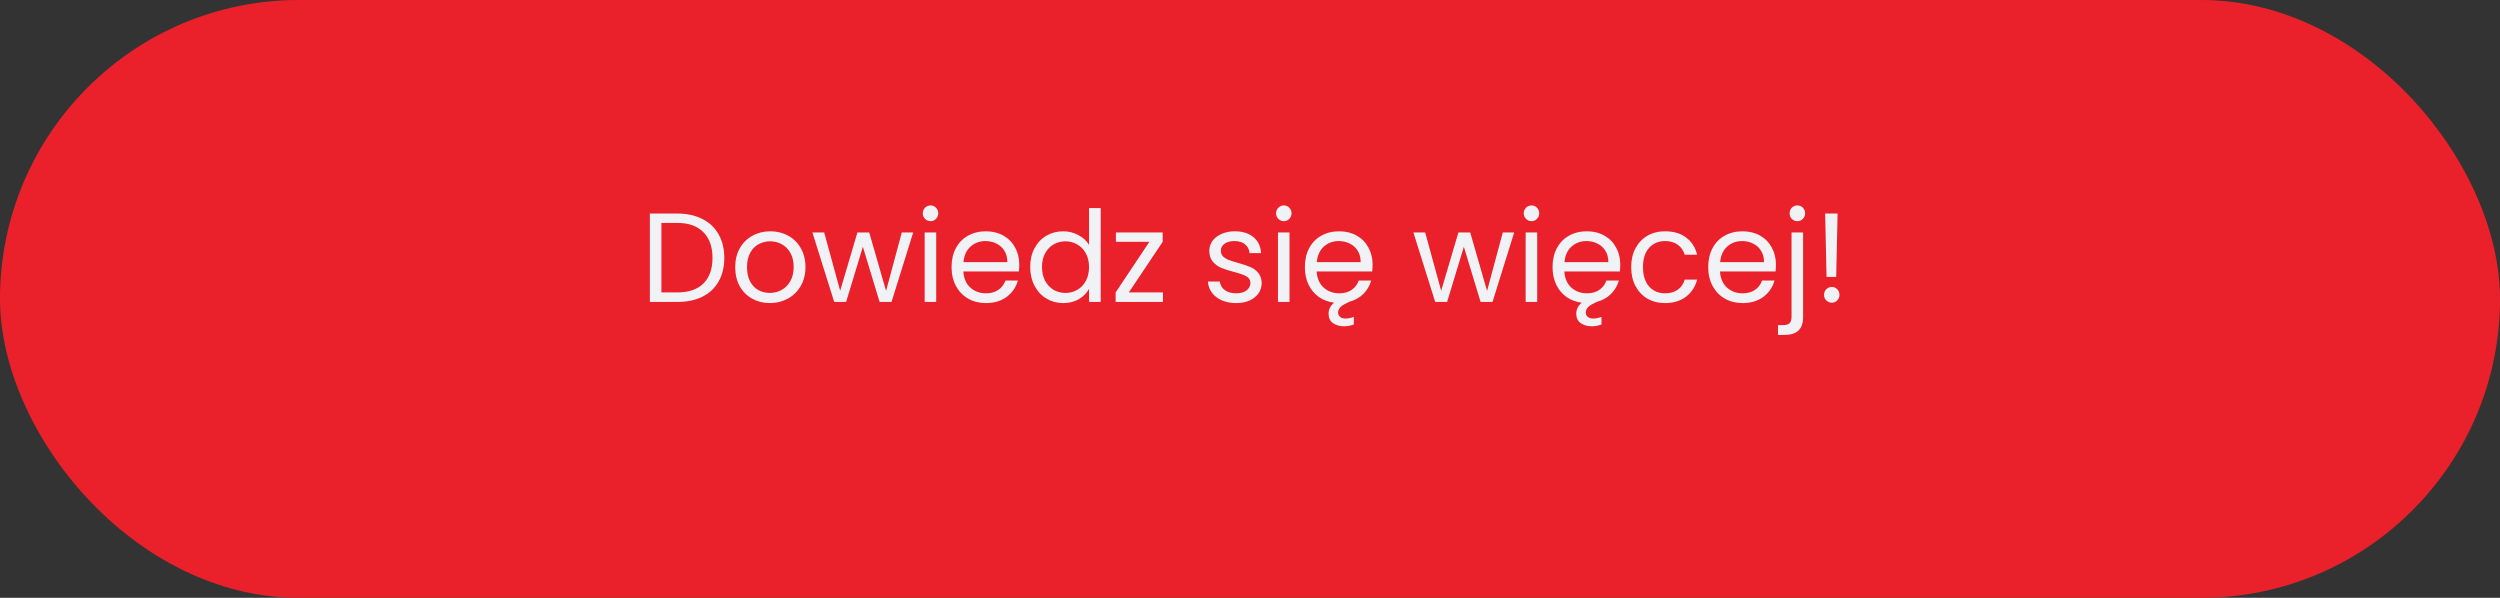 <svg width="414" height="99" viewBox="0 0 414 99" fill="none" xmlns="http://www.w3.org/2000/svg">
<rect x="0" y="0" width="414" height="99" fill="#333333" stroke="none"/>
<rect width="414" height="99" rx="49.5" fill="#EA212A"/>
<path d="M112.174 35.363C113.77 35.363 115.149 35.664 116.311 36.266C117.487 36.854 118.383 37.701 118.999 38.807C119.629 39.913 119.944 41.215 119.944 42.713C119.944 44.211 119.629 45.513 118.999 46.619C118.383 47.711 117.487 48.551 116.311 49.139C115.149 49.713 113.77 50 112.174 50H107.617V35.363H112.174ZM112.174 48.425C114.064 48.425 115.506 47.928 116.5 46.934C117.494 45.926 117.991 44.519 117.991 42.713C117.991 40.893 117.487 39.472 116.479 38.45C115.485 37.428 114.05 36.917 112.174 36.917H109.528V48.425H112.174ZM127.484 50.189C126.406 50.189 125.426 49.944 124.544 49.454C123.676 48.964 122.99 48.271 122.486 47.375C121.996 46.465 121.751 45.415 121.751 44.225C121.751 43.049 122.003 42.013 122.507 41.117C123.025 40.207 123.725 39.514 124.607 39.038C125.489 38.548 126.476 38.303 127.568 38.303C128.66 38.303 129.647 38.548 130.529 39.038C131.411 39.514 132.104 40.2 132.608 41.096C133.126 41.992 133.385 43.035 133.385 44.225C133.385 45.415 133.119 46.465 132.587 47.375C132.069 48.271 131.362 48.964 130.466 49.454C129.57 49.944 128.576 50.189 127.484 50.189ZM127.484 48.509C128.17 48.509 128.814 48.348 129.416 48.026C130.018 47.704 130.501 47.221 130.865 46.577C131.243 45.933 131.432 45.149 131.432 44.225C131.432 43.301 131.25 42.517 130.886 41.873C130.522 41.229 130.046 40.753 129.458 40.445C128.87 40.123 128.233 39.962 127.547 39.962C126.847 39.962 126.203 40.123 125.615 40.445C125.041 40.753 124.579 41.229 124.229 41.873C123.879 42.517 123.704 43.301 123.704 44.225C123.704 45.163 123.872 45.954 124.208 46.598C124.558 47.242 125.02 47.725 125.594 48.047C126.168 48.355 126.798 48.509 127.484 48.509ZM151.227 38.492L147.636 50H145.662L142.89 40.865L140.118 50H138.144L134.532 38.492H136.485L139.131 48.152L141.987 38.492H143.94L146.733 48.173L149.337 38.492H151.227ZM154.111 36.623C153.747 36.623 153.439 36.497 153.187 36.245C152.935 35.993 152.809 35.685 152.809 35.321C152.809 34.957 152.935 34.649 153.187 34.397C153.439 34.145 153.747 34.019 154.111 34.019C154.461 34.019 154.755 34.145 154.993 34.397C155.245 34.649 155.371 34.957 155.371 35.321C155.371 35.685 155.245 35.993 154.993 36.245C154.755 36.497 154.461 36.623 154.111 36.623ZM155.035 38.492V50H153.124V38.492H155.035ZM168.792 43.805C168.792 44.169 168.771 44.554 168.729 44.96H159.531C159.601 46.094 159.986 46.983 160.686 47.627C161.4 48.257 162.261 48.572 163.269 48.572C164.095 48.572 164.781 48.383 165.327 48.005C165.887 47.613 166.279 47.095 166.503 46.451H168.561C168.253 47.557 167.637 48.46 166.713 49.16C165.789 49.846 164.641 50.189 163.269 50.189C162.177 50.189 161.197 49.944 160.329 49.454C159.475 48.964 158.803 48.271 158.313 47.375C157.823 46.465 157.578 45.415 157.578 44.225C157.578 43.035 157.816 41.992 158.292 41.096C158.768 40.2 159.433 39.514 160.287 39.038C161.155 38.548 162.149 38.303 163.269 38.303C164.361 38.303 165.327 38.541 166.167 39.017C167.007 39.493 167.651 40.151 168.099 40.991C168.561 41.817 168.792 42.755 168.792 43.805ZM166.818 43.406C166.818 42.678 166.657 42.055 166.335 41.537C166.013 41.005 165.572 40.606 165.012 40.34C164.466 40.06 163.857 39.92 163.185 39.92C162.219 39.92 161.393 40.228 160.707 40.844C160.035 41.46 159.65 42.314 159.552 43.406H166.818ZM170.6 44.204C170.6 43.028 170.838 41.999 171.314 41.117C171.79 40.221 172.441 39.528 173.267 39.038C174.107 38.548 175.045 38.303 176.081 38.303C176.977 38.303 177.81 38.513 178.58 38.933C179.35 39.339 179.938 39.878 180.344 40.55V34.46H182.276V50H180.344V47.837C179.966 48.523 179.406 49.09 178.664 49.538C177.922 49.972 177.054 50.189 176.06 50.189C175.038 50.189 174.107 49.937 173.267 49.433C172.441 48.929 171.79 48.222 171.314 47.312C170.838 46.402 170.6 45.366 170.6 44.204ZM180.344 44.225C180.344 43.357 180.169 42.601 179.819 41.957C179.469 41.313 178.993 40.823 178.391 40.487C177.803 40.137 177.152 39.962 176.438 39.962C175.724 39.962 175.073 40.13 174.485 40.466C173.897 40.802 173.428 41.292 173.078 41.936C172.728 42.58 172.553 43.336 172.553 44.204C172.553 45.086 172.728 45.856 173.078 46.514C173.428 47.158 173.897 47.655 174.485 48.005C175.073 48.341 175.724 48.509 176.438 48.509C177.152 48.509 177.803 48.341 178.391 48.005C178.993 47.655 179.469 47.158 179.819 46.514C180.169 45.856 180.344 45.093 180.344 44.225ZM186.934 48.425H192.583V50H184.75V48.425L190.336 40.046H184.792V38.492H192.541V40.046L186.934 48.425ZM204.735 50.189C203.853 50.189 203.062 50.042 202.362 49.748C201.662 49.44 201.109 49.02 200.703 48.488C200.297 47.942 200.073 47.319 200.031 46.619H202.005C202.061 47.193 202.327 47.662 202.803 48.026C203.293 48.39 203.93 48.572 204.714 48.572C205.442 48.572 206.016 48.411 206.436 48.089C206.856 47.767 207.066 47.361 207.066 46.871C207.066 46.367 206.842 45.996 206.394 45.758C205.946 45.506 205.253 45.261 204.315 45.023C203.461 44.799 202.761 44.575 202.215 44.351C201.683 44.113 201.221 43.77 200.829 43.322C200.451 42.86 200.262 42.258 200.262 41.516C200.262 40.928 200.437 40.389 200.787 39.899C201.137 39.409 201.634 39.024 202.278 38.744C202.922 38.45 203.657 38.303 204.483 38.303C205.757 38.303 206.786 38.625 207.57 39.269C208.354 39.913 208.774 40.795 208.83 41.915H206.919C206.877 41.313 206.632 40.83 206.184 40.466C205.75 40.102 205.162 39.92 204.42 39.92C203.734 39.92 203.188 40.067 202.782 40.361C202.376 40.655 202.173 41.04 202.173 41.516C202.173 41.894 202.292 42.209 202.53 42.461C202.782 42.699 203.09 42.895 203.454 43.049C203.832 43.189 204.35 43.35 205.008 43.532C205.834 43.756 206.506 43.98 207.024 44.204C207.542 44.414 207.983 44.736 208.347 45.17C208.725 45.604 208.921 46.171 208.935 46.871C208.935 47.501 208.76 48.068 208.41 48.572C208.06 49.076 207.563 49.475 206.919 49.769C206.289 50.049 205.561 50.189 204.735 50.189ZM212.62 36.623C212.256 36.623 211.948 36.497 211.696 36.245C211.444 35.993 211.318 35.685 211.318 35.321C211.318 34.957 211.444 34.649 211.696 34.397C211.948 34.145 212.256 34.019 212.62 34.019C212.97 34.019 213.264 34.145 213.502 34.397C213.754 34.649 213.88 34.957 213.88 35.321C213.88 35.685 213.754 35.993 213.502 36.245C213.264 36.497 212.97 36.623 212.62 36.623ZM213.544 38.492V50H211.633V38.492H213.544ZM227.301 43.805C227.301 44.169 227.28 44.554 227.238 44.96H218.04C218.11 46.094 218.495 46.983 219.195 47.627C219.909 48.257 220.77 48.572 221.778 48.572C222.604 48.572 223.29 48.383 223.836 48.005C224.396 47.613 224.788 47.095 225.012 46.451H227.07C226.832 47.305 226.398 48.047 225.768 48.677C225.152 49.293 224.375 49.727 223.437 49.979L222.849 50.273C222.009 50.679 221.589 51.169 221.589 51.743C221.589 52.065 221.701 52.31 221.925 52.478C222.149 52.66 222.45 52.751 222.828 52.751C223.22 52.751 223.675 52.66 224.193 52.478V53.738C223.633 53.934 223.094 54.032 222.576 54.032C221.862 54.032 221.253 53.857 220.749 53.507C220.259 53.171 220.014 52.646 220.014 51.932C220.014 51.246 220.315 50.644 220.917 50.126C219.965 50 219.125 49.685 218.397 49.181C217.669 48.663 217.102 47.984 216.696 47.144C216.29 46.29 216.087 45.317 216.087 44.225C216.087 43.035 216.325 41.992 216.801 41.096C217.277 40.2 217.942 39.514 218.796 39.038C219.664 38.548 220.658 38.303 221.778 38.303C222.87 38.303 223.836 38.541 224.676 39.017C225.516 39.493 226.16 40.151 226.608 40.991C227.07 41.817 227.301 42.755 227.301 43.805ZM225.327 43.406C225.327 42.678 225.166 42.055 224.844 41.537C224.522 41.005 224.081 40.606 223.521 40.34C222.975 40.06 222.366 39.92 221.694 39.92C220.728 39.92 219.902 40.228 219.216 40.844C218.544 41.46 218.159 42.314 218.061 43.406H225.327ZM250.752 38.492L247.161 50H245.187L242.415 40.865L239.643 50H237.669L234.057 38.492H236.01L238.656 48.152L241.512 38.492H243.465L246.258 48.173L248.862 38.492H250.752ZM253.635 36.623C253.271 36.623 252.963 36.497 252.711 36.245C252.459 35.993 252.333 35.685 252.333 35.321C252.333 34.957 252.459 34.649 252.711 34.397C252.963 34.145 253.271 34.019 253.635 34.019C253.985 34.019 254.279 34.145 254.517 34.397C254.769 34.649 254.895 34.957 254.895 35.321C254.895 35.685 254.769 35.993 254.517 36.245C254.279 36.497 253.985 36.623 253.635 36.623ZM254.559 38.492V50H252.648V38.492H254.559ZM268.316 43.805C268.316 44.169 268.295 44.554 268.253 44.96H259.055C259.125 46.094 259.51 46.983 260.21 47.627C260.924 48.257 261.785 48.572 262.793 48.572C263.619 48.572 264.305 48.383 264.851 48.005C265.411 47.613 265.803 47.095 266.027 46.451H268.085C267.847 47.305 267.413 48.047 266.783 48.677C266.167 49.293 265.39 49.727 264.452 49.979L263.864 50.273C263.024 50.679 262.604 51.169 262.604 51.743C262.604 52.065 262.716 52.31 262.94 52.478C263.164 52.66 263.465 52.751 263.843 52.751C264.235 52.751 264.69 52.66 265.208 52.478V53.738C264.648 53.934 264.109 54.032 263.591 54.032C262.877 54.032 262.268 53.857 261.764 53.507C261.274 53.171 261.029 52.646 261.029 51.932C261.029 51.246 261.33 50.644 261.932 50.126C260.98 50 260.14 49.685 259.412 49.181C258.684 48.663 258.117 47.984 257.711 47.144C257.305 46.29 257.102 45.317 257.102 44.225C257.102 43.035 257.34 41.992 257.816 41.096C258.292 40.2 258.957 39.514 259.811 39.038C260.679 38.548 261.673 38.303 262.793 38.303C263.885 38.303 264.851 38.541 265.691 39.017C266.531 39.493 267.175 40.151 267.623 40.991C268.085 41.817 268.316 42.755 268.316 43.805ZM266.342 43.406C266.342 42.678 266.181 42.055 265.859 41.537C265.537 41.005 265.096 40.606 264.536 40.34C263.99 40.06 263.381 39.92 262.709 39.92C261.743 39.92 260.917 40.228 260.231 40.844C259.559 41.46 259.174 42.314 259.076 43.406H266.342ZM270.125 44.225C270.125 43.035 270.363 41.999 270.839 41.117C271.315 40.221 271.973 39.528 272.813 39.038C273.667 38.548 274.64 38.303 275.732 38.303C277.146 38.303 278.308 38.646 279.218 39.332C280.142 40.018 280.751 40.97 281.045 42.188H278.987C278.791 41.488 278.406 40.935 277.832 40.529C277.272 40.123 276.572 39.92 275.732 39.92C274.64 39.92 273.758 40.298 273.086 41.054C272.414 41.796 272.078 42.853 272.078 44.225C272.078 45.611 272.414 46.682 273.086 47.438C273.758 48.194 274.64 48.572 275.732 48.572C276.572 48.572 277.272 48.376 277.832 47.984C278.392 47.592 278.777 47.032 278.987 46.304H281.045C280.737 47.48 280.121 48.425 279.197 49.139C278.273 49.839 277.118 50.189 275.732 50.189C274.64 50.189 273.667 49.944 272.813 49.454C271.973 48.964 271.315 48.271 270.839 47.375C270.363 46.479 270.125 45.429 270.125 44.225ZM294.095 43.805C294.095 44.169 294.074 44.554 294.032 44.96H284.834C284.904 46.094 285.289 46.983 285.989 47.627C286.703 48.257 287.564 48.572 288.572 48.572C289.398 48.572 290.084 48.383 290.63 48.005C291.19 47.613 291.582 47.095 291.806 46.451H293.864C293.556 47.557 292.94 48.46 292.016 49.16C291.092 49.846 289.944 50.189 288.572 50.189C287.48 50.189 286.5 49.944 285.632 49.454C284.778 48.964 284.106 48.271 283.616 47.375C283.126 46.465 282.881 45.415 282.881 44.225C282.881 43.035 283.119 41.992 283.595 41.096C284.071 40.2 284.736 39.514 285.59 39.038C286.458 38.548 287.452 38.303 288.572 38.303C289.664 38.303 290.63 38.541 291.47 39.017C292.31 39.493 292.954 40.151 293.402 40.991C293.864 41.817 294.095 42.755 294.095 43.805ZM292.121 43.406C292.121 42.678 291.96 42.055 291.638 41.537C291.316 41.005 290.875 40.606 290.315 40.34C289.769 40.06 289.16 39.92 288.488 39.92C287.522 39.92 286.696 40.228 286.01 40.844C285.338 41.46 284.953 42.314 284.855 43.406H292.121ZM297.646 36.623C297.282 36.623 296.974 36.497 296.722 36.245C296.484 35.993 296.365 35.685 296.365 35.321C296.365 34.957 296.484 34.649 296.722 34.397C296.974 34.145 297.282 34.019 297.646 34.019C298.01 34.019 298.311 34.145 298.549 34.397C298.801 34.649 298.927 34.957 298.927 35.321C298.927 35.685 298.801 35.993 298.549 36.245C298.311 36.497 298.01 36.623 297.646 36.623ZM298.591 52.499C298.591 53.521 298.332 54.27 297.814 54.746C297.296 55.222 296.54 55.46 295.546 55.46H294.433V53.843H295.231C295.763 53.843 296.134 53.738 296.344 53.528C296.568 53.318 296.68 52.961 296.68 52.457V38.492H298.591V52.499ZM304.304 35.363L304.073 45.863H302.477L302.246 35.363H304.304ZM303.359 50.126C302.995 50.126 302.687 50 302.435 49.748C302.183 49.496 302.057 49.188 302.057 48.824C302.057 48.46 302.183 48.152 302.435 47.9C302.687 47.648 302.995 47.522 303.359 47.522C303.709 47.522 304.003 47.648 304.241 47.9C304.493 48.152 304.619 48.46 304.619 48.824C304.619 49.188 304.493 49.496 304.241 49.748C304.003 50 303.709 50.126 303.359 50.126Z" fill="#F1F2F6"/>
</svg>
